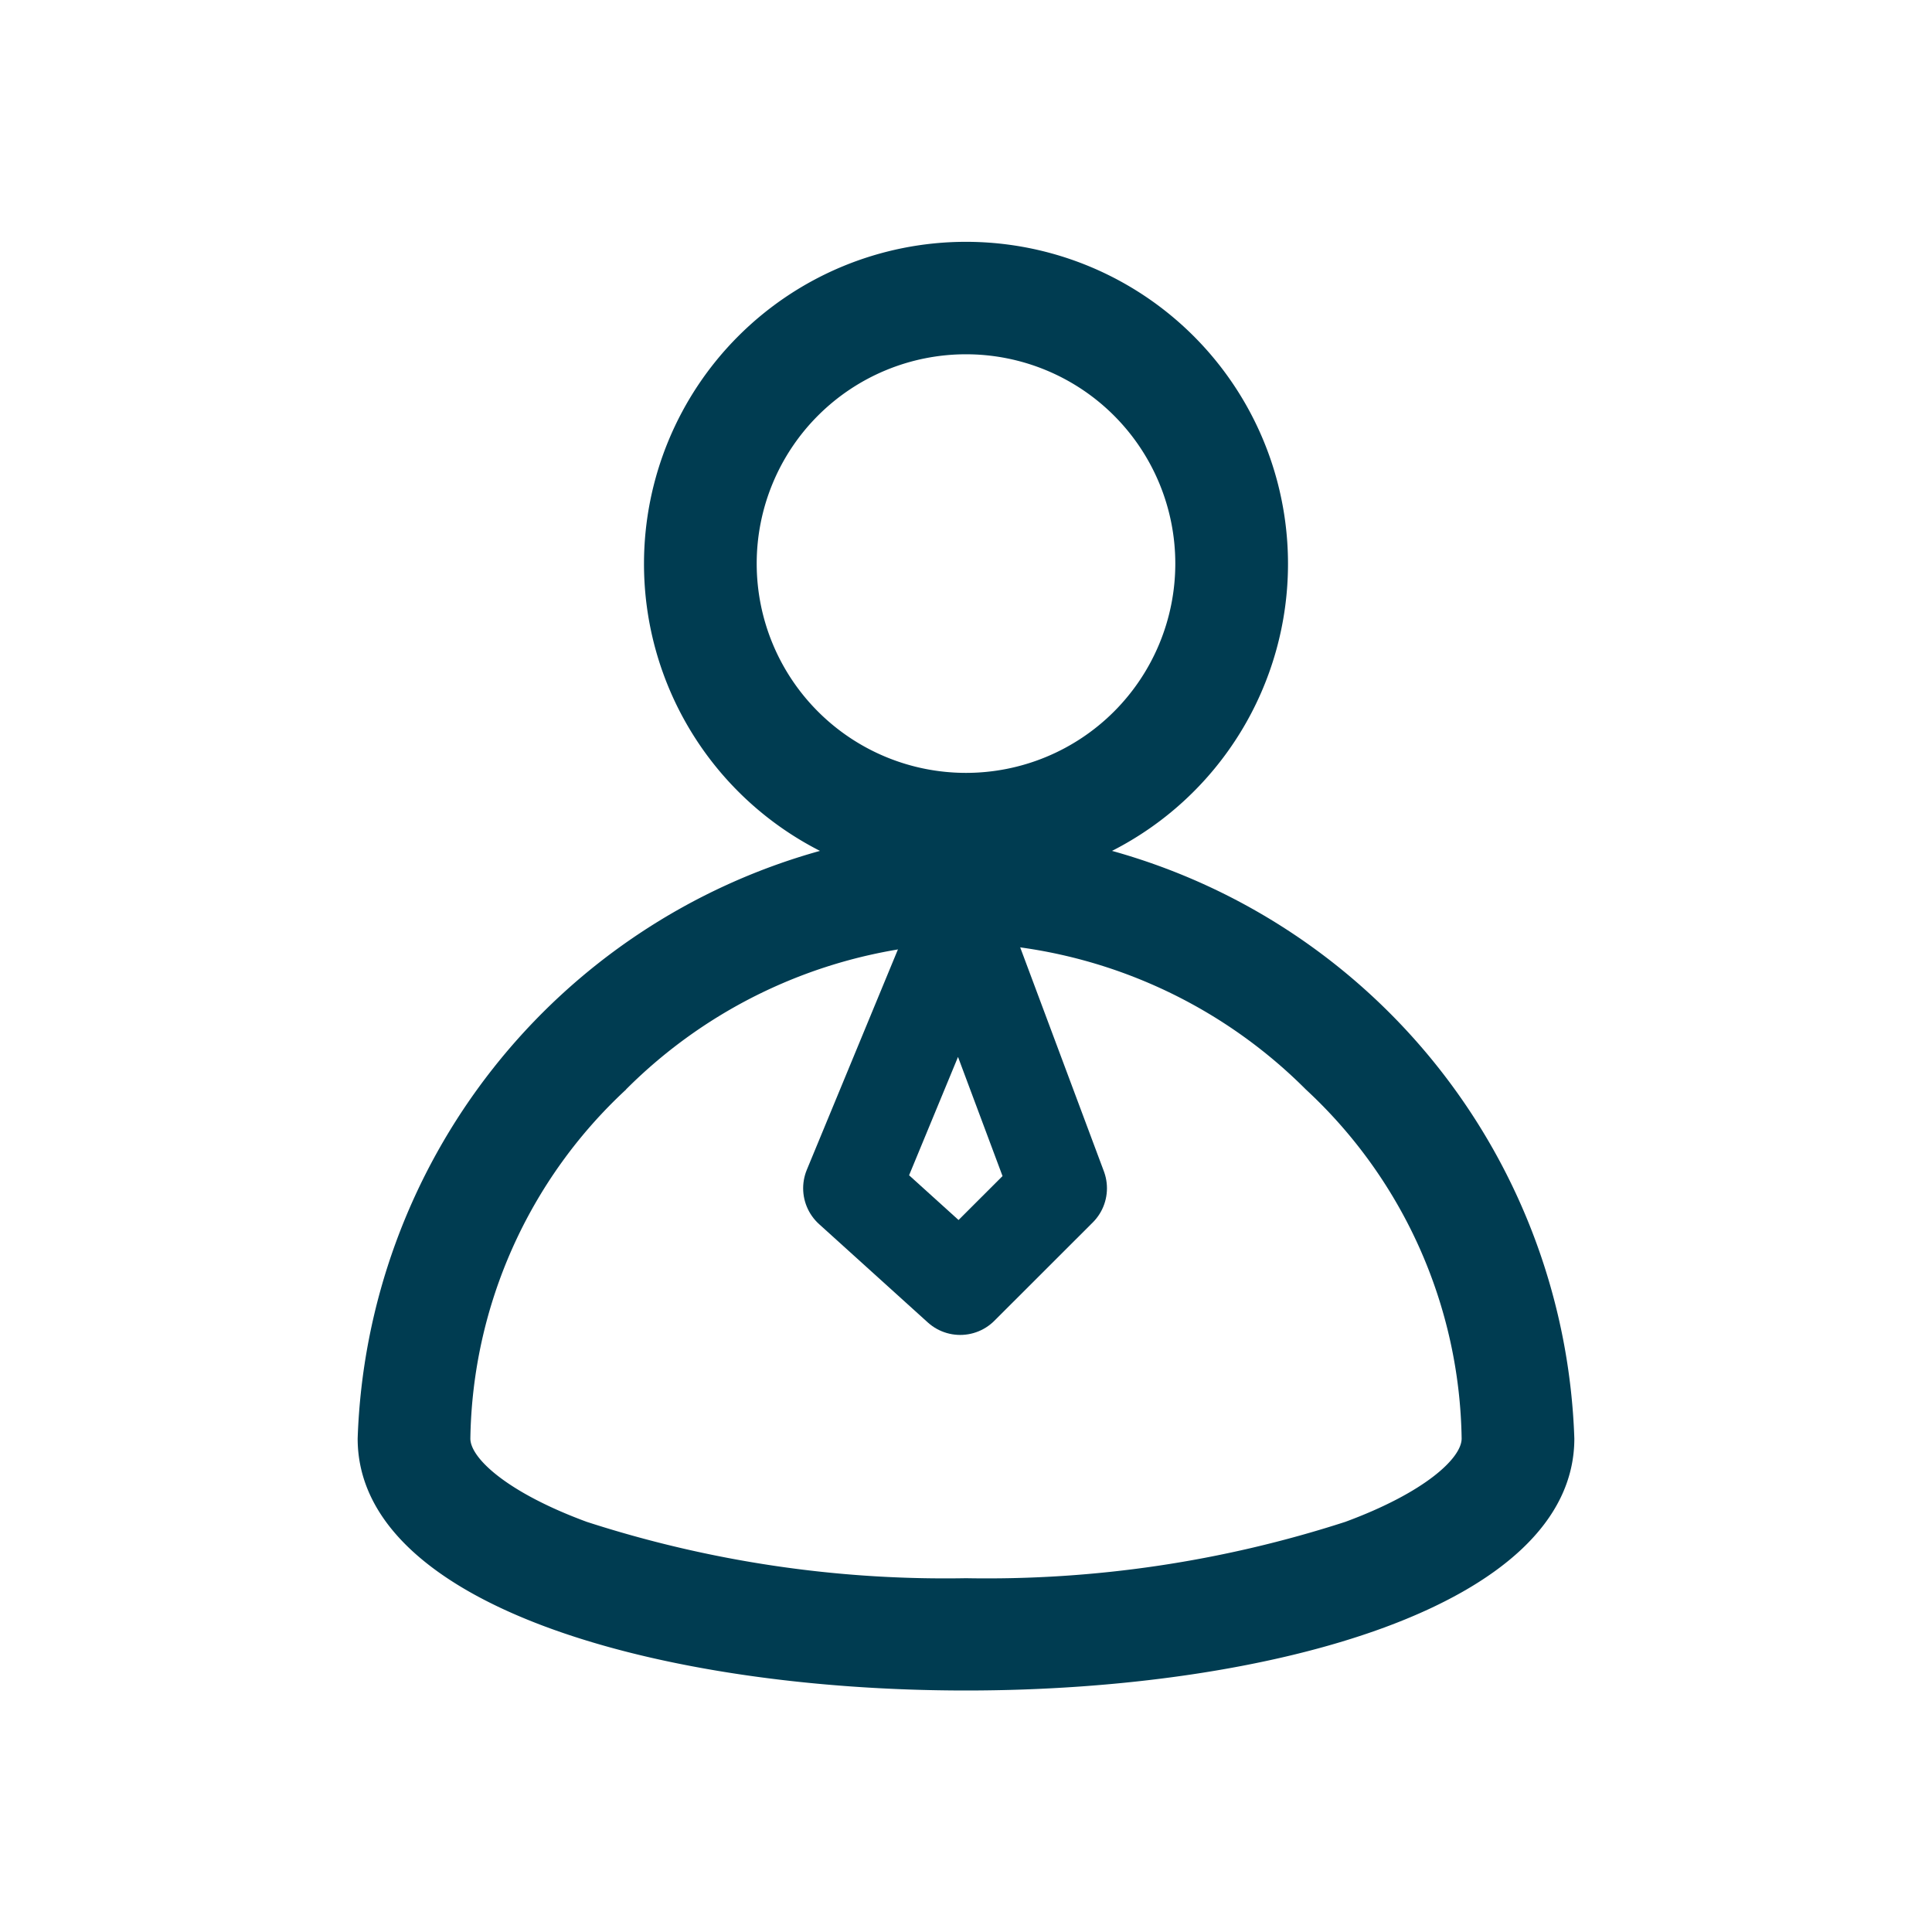 <svg id="IconAdministration24" xmlns="http://www.w3.org/2000/svg" width="24" height="24" viewBox="0 0 24 24">
  <g id="IconAdministration24-2" data-name="IconAdministration24" transform="translate(1 1)">
    <rect id="Rectangle_502" data-name="Rectangle 502" width="24" height="24" transform="translate(-1 -1)" fill="#fff" opacity="0"/>
    <path id="Path_2823" data-name="Path 2823" d="M-4707-3440.13a7.851,7.851,0,0,1,5.743-7.3,4,4,0,0,1-2.186-3.566,4,4,0,0,1,4-4,4,4,0,0,1,4,4,4,4,0,0,1-2.186,3.566,7.85,7.85,0,0,1,5.743,7.3c0,2.087-3.778,3.13-7.557,3.13S-4707-3438.043-4707-3440.13Zm3.334-4.335a6.033,6.033,0,0,0-1.934,4.335c0,.242.453.669,1.446,1.035a14.446,14.446,0,0,0,4.711.7,14.451,14.451,0,0,0,4.712-.7c.992-.366,1.445-.793,1.445-1.035a6.03,6.03,0,0,0-1.934-4.335,6.21,6.21,0,0,0-4.223-1.822A6.208,6.208,0,0,0-4703.667-3444.466Zm1.623-6.534a2.6,2.6,0,0,0,2.6,2.6,2.6,2.6,0,0,0,2.6-2.6,2.6,2.6,0,0,0-2.6-2.6A2.6,2.6,0,0,0-4702.043-3451Z" transform="translate(4710.443 3457)" fill="#003c51"/>
    <path id="Path_2964" data-name="Path 2964" d="M10.8,10.49,9.577,11.712l1.222,3.27,1.352-3.27Z" transform="translate(21.728 25.473) rotate(180)" fill="none" stroke="#003c51" stroke-linejoin="round" stroke-width="1.2"/>
  </g>
</svg>
